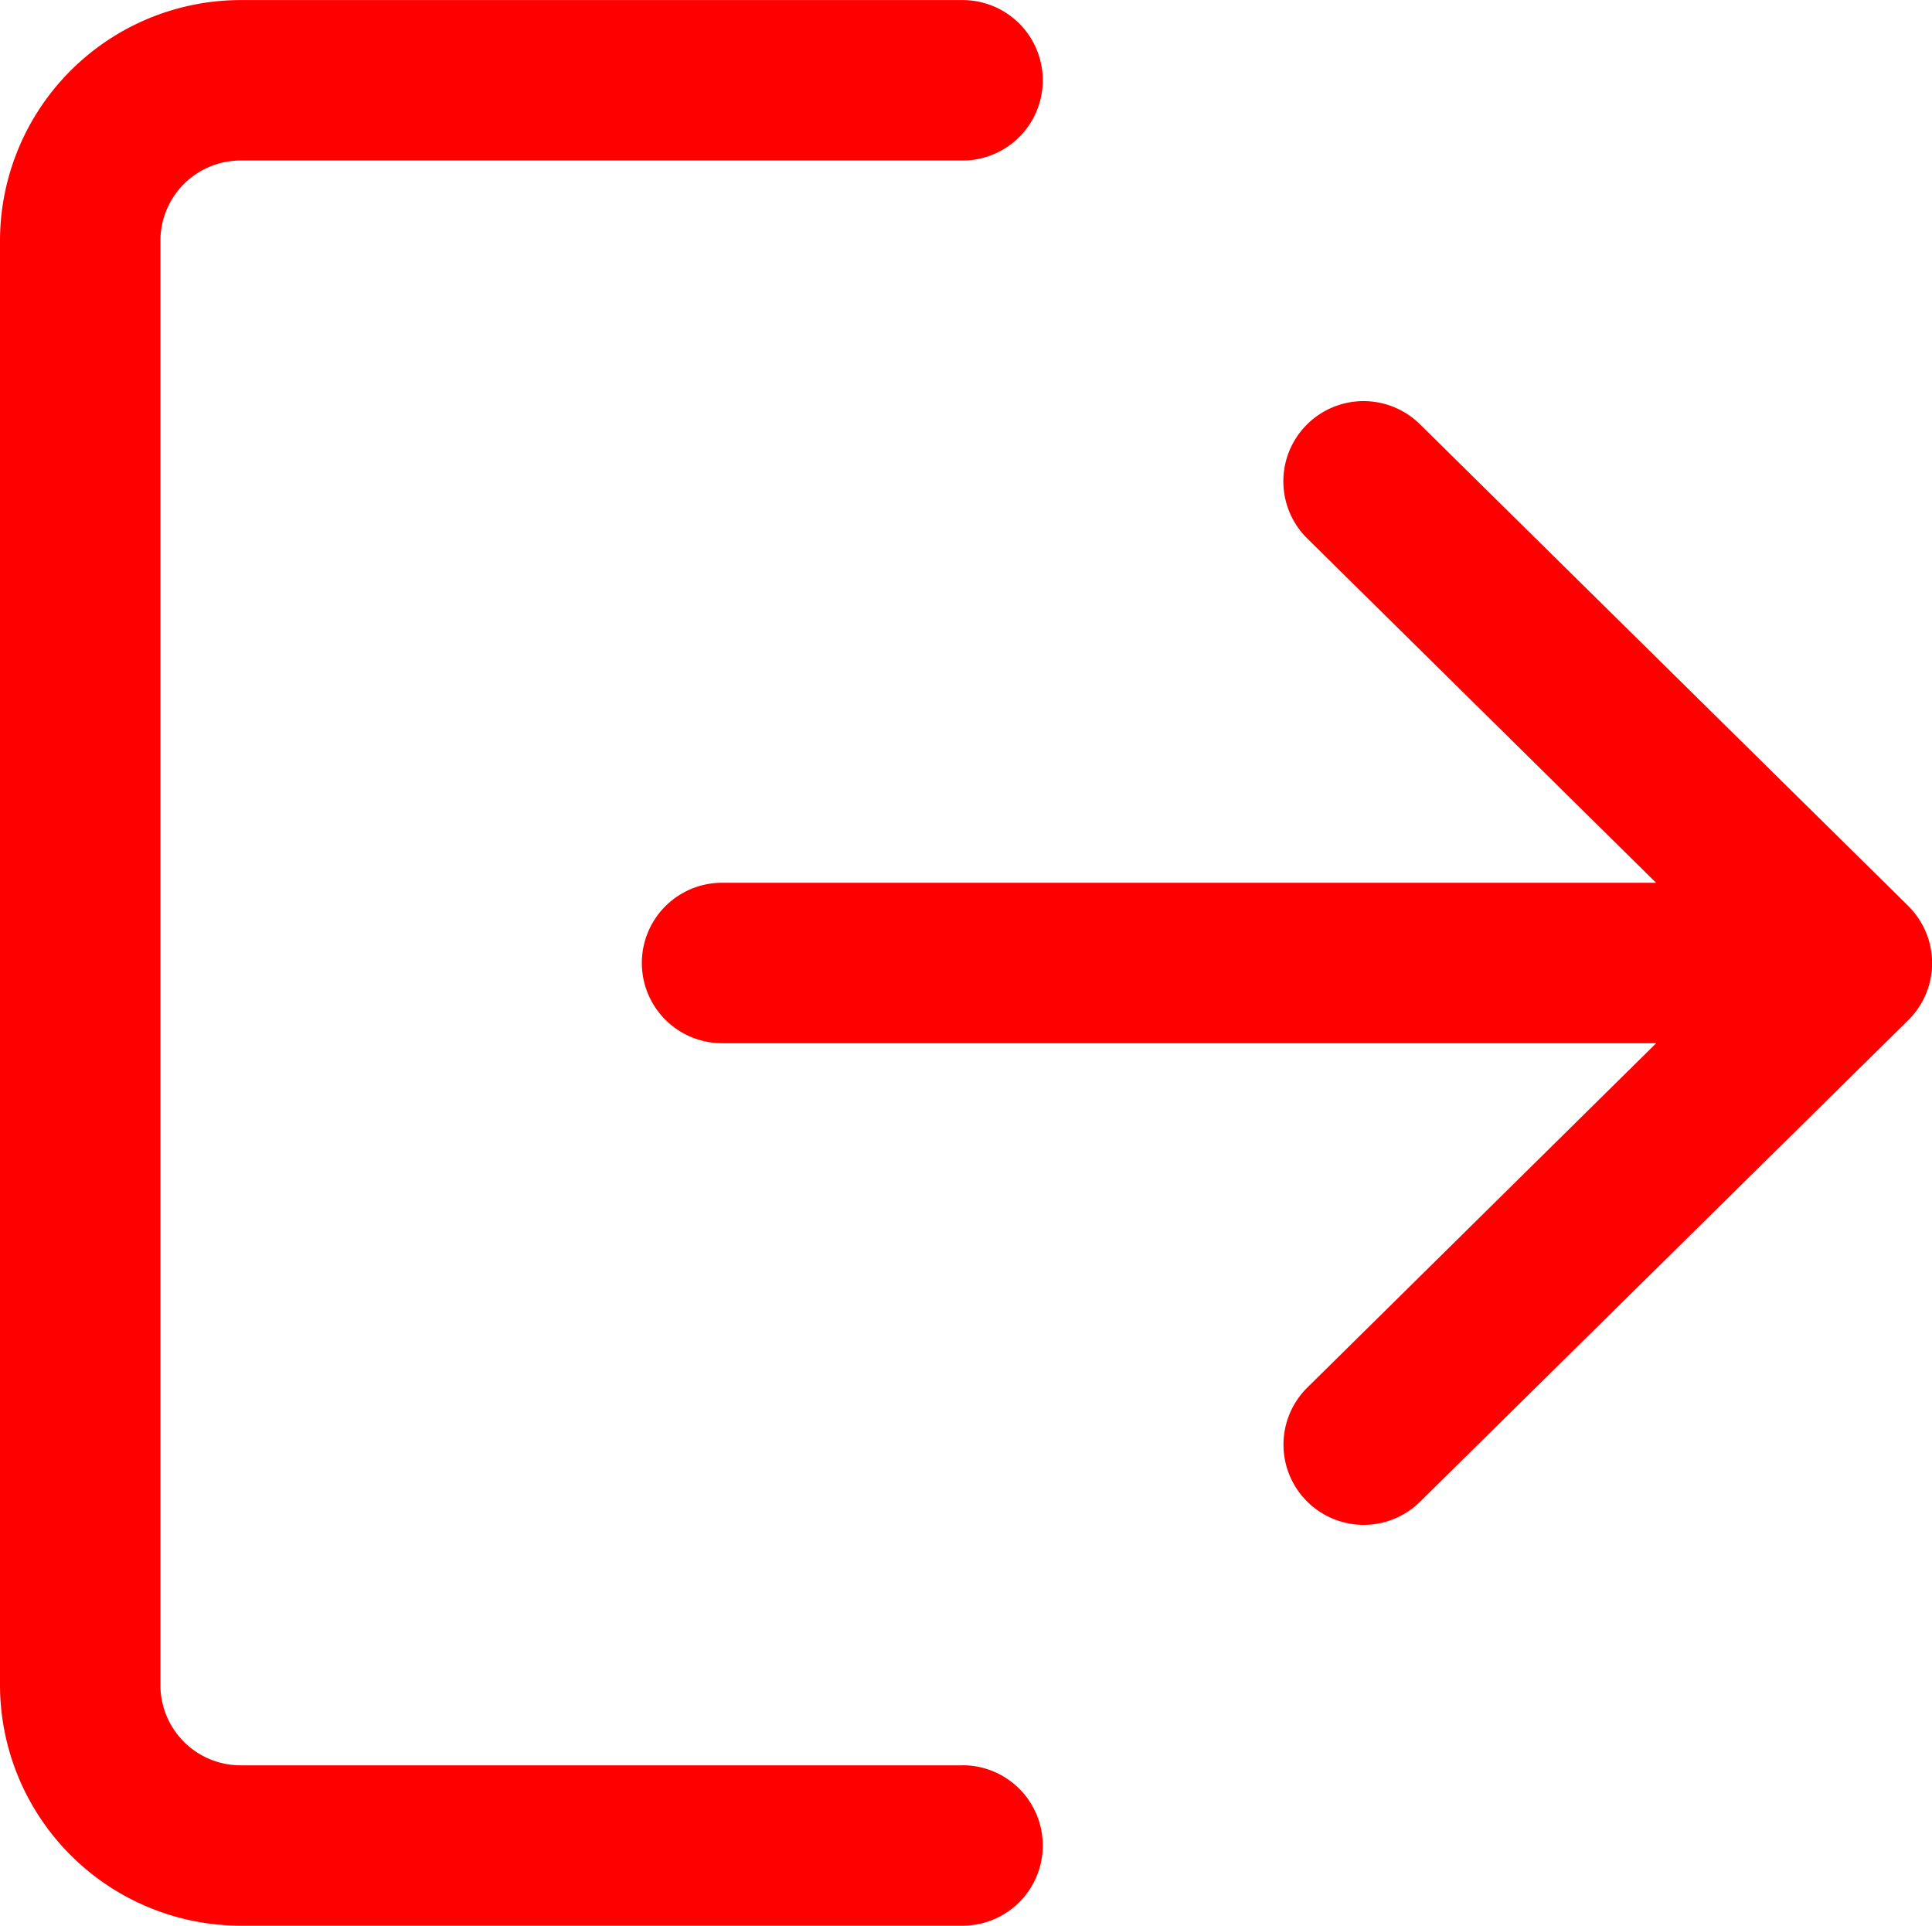 <svg xmlns="http://www.w3.org/2000/svg" width="28.903" height="28.807" viewBox="0 0 28.903 28.807"><defs><style>.a{fill:red;}</style></defs><g transform="translate(0 -0.85)"><g transform="translate(0 0.85)"><path class="a" d="M14.4,27.257H3.6a1.2,1.2,0,0,1-1.2-1.2V4.451a1.2,1.2,0,0,1,1.2-1.2H14.4a1.2,1.2,0,0,0,0-2.4H3.6A3.605,3.605,0,0,0,0,4.451V26.056a3.605,3.605,0,0,0,3.6,3.6H14.4a1.2,1.2,0,1,0,0-2.4Z" transform="translate(0 -0.85)"/></g><g transform="translate(9.602 6.852)"><path class="a" d="M189.043,114.712l-7.3-7.2a1.2,1.2,0,1,0-1.685,1.709l5.215,5.147H171.3a1.2,1.2,0,0,0,0,2.4h13.975l-5.215,5.147a1.2,1.2,0,1,0,1.685,1.709l7.3-7.2a1.2,1.2,0,0,0,0-1.709Z" transform="translate(-170.1 -107.165)"/></g></g></svg>